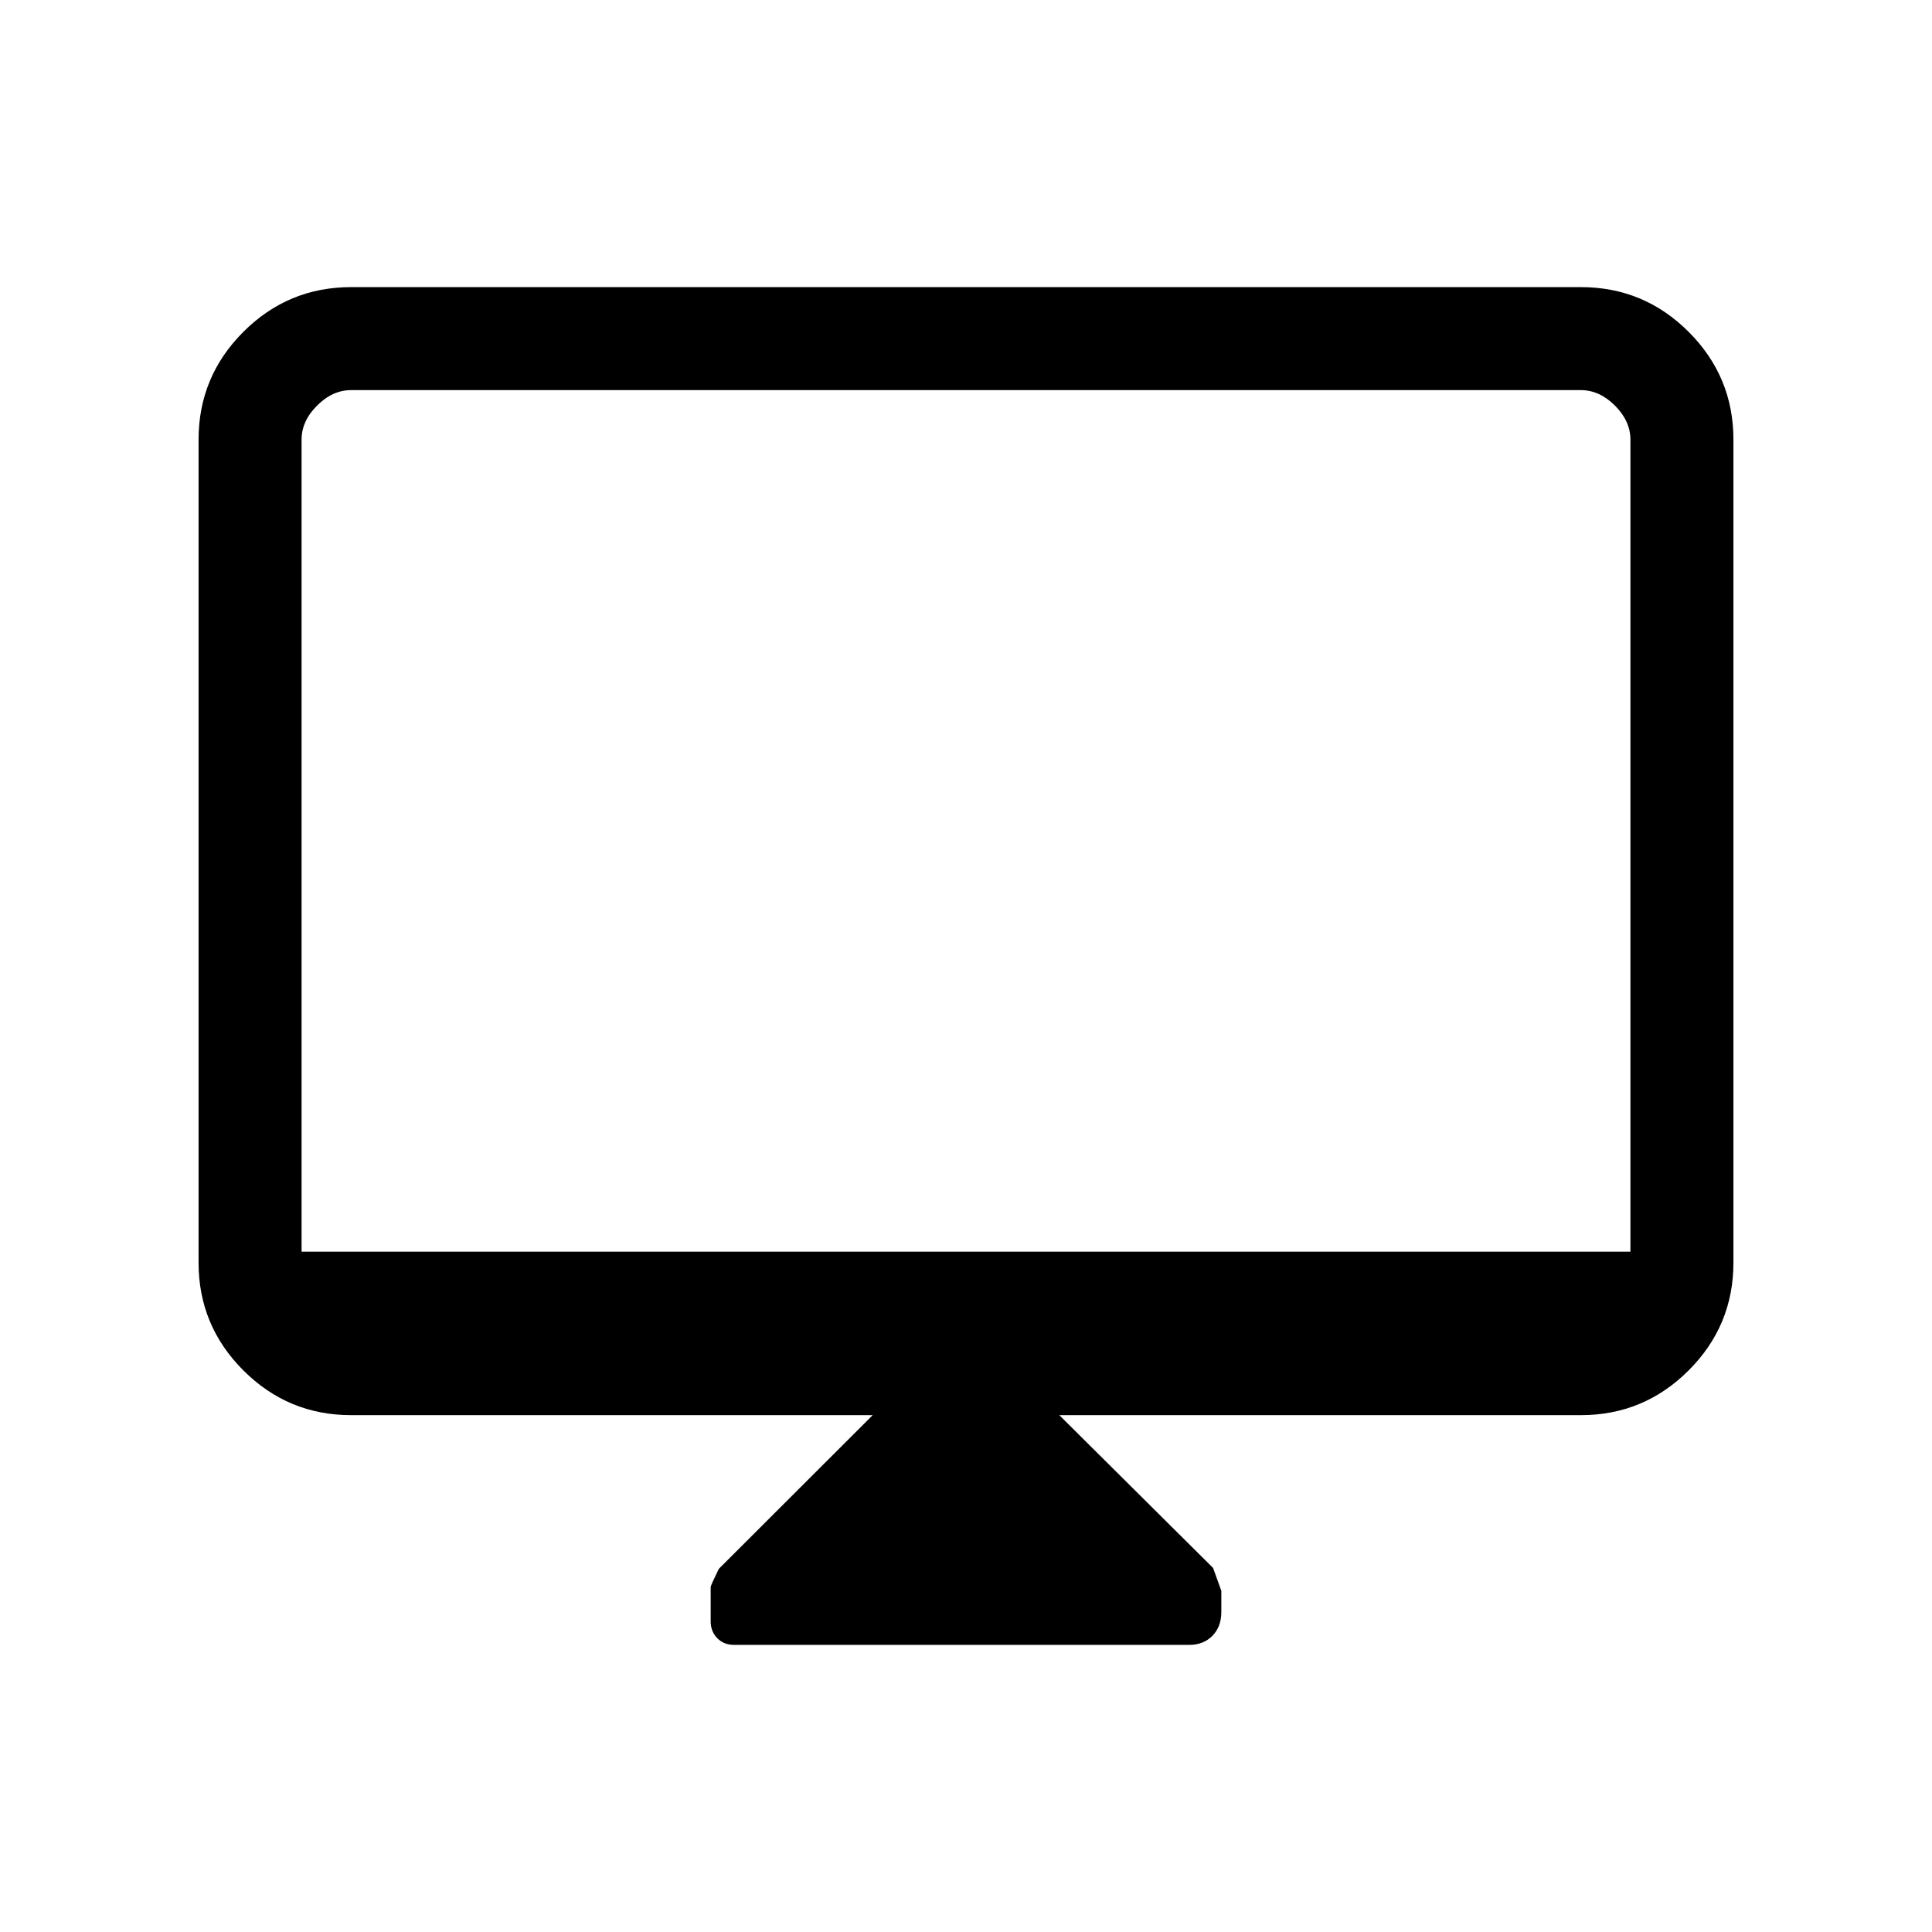 <svg xmlns="http://www.w3.org/2000/svg" height="40" viewBox="0 -960 960 960" width="40"><path d="M433.64-256.82H174.46q-31.3 0-53.55-22.25-22.24-22.24-22.24-53.54v-408.93q0-31.3 22.24-53.55 22.25-22.24 53.55-22.24h611.08q31.3 0 53.55 22.24 22.24 22.25 22.24 53.55v408.93q0 31.3-22.24 53.54-22.25 22.25-53.55 22.25H526.36l76.42 75.93q.3.94 4.09 11.37v10.44q0 7.46-4.47 11.94-4.48 4.47-11.37 4.47H364.8q-5.17 0-8.42-3.35t-3.25-8.32v-17.07q0-.78 4.05-9.04l76.46-76.37Zm-283.79-81.23h660.3v-403.49q0-9.23-7.69-16.92-7.69-7.69-16.92-7.69H174.46q-9.23 0-16.92 7.69-7.69 7.69-7.69 16.92v403.49Zm0 0v-428.1 428.1Z"/></svg>